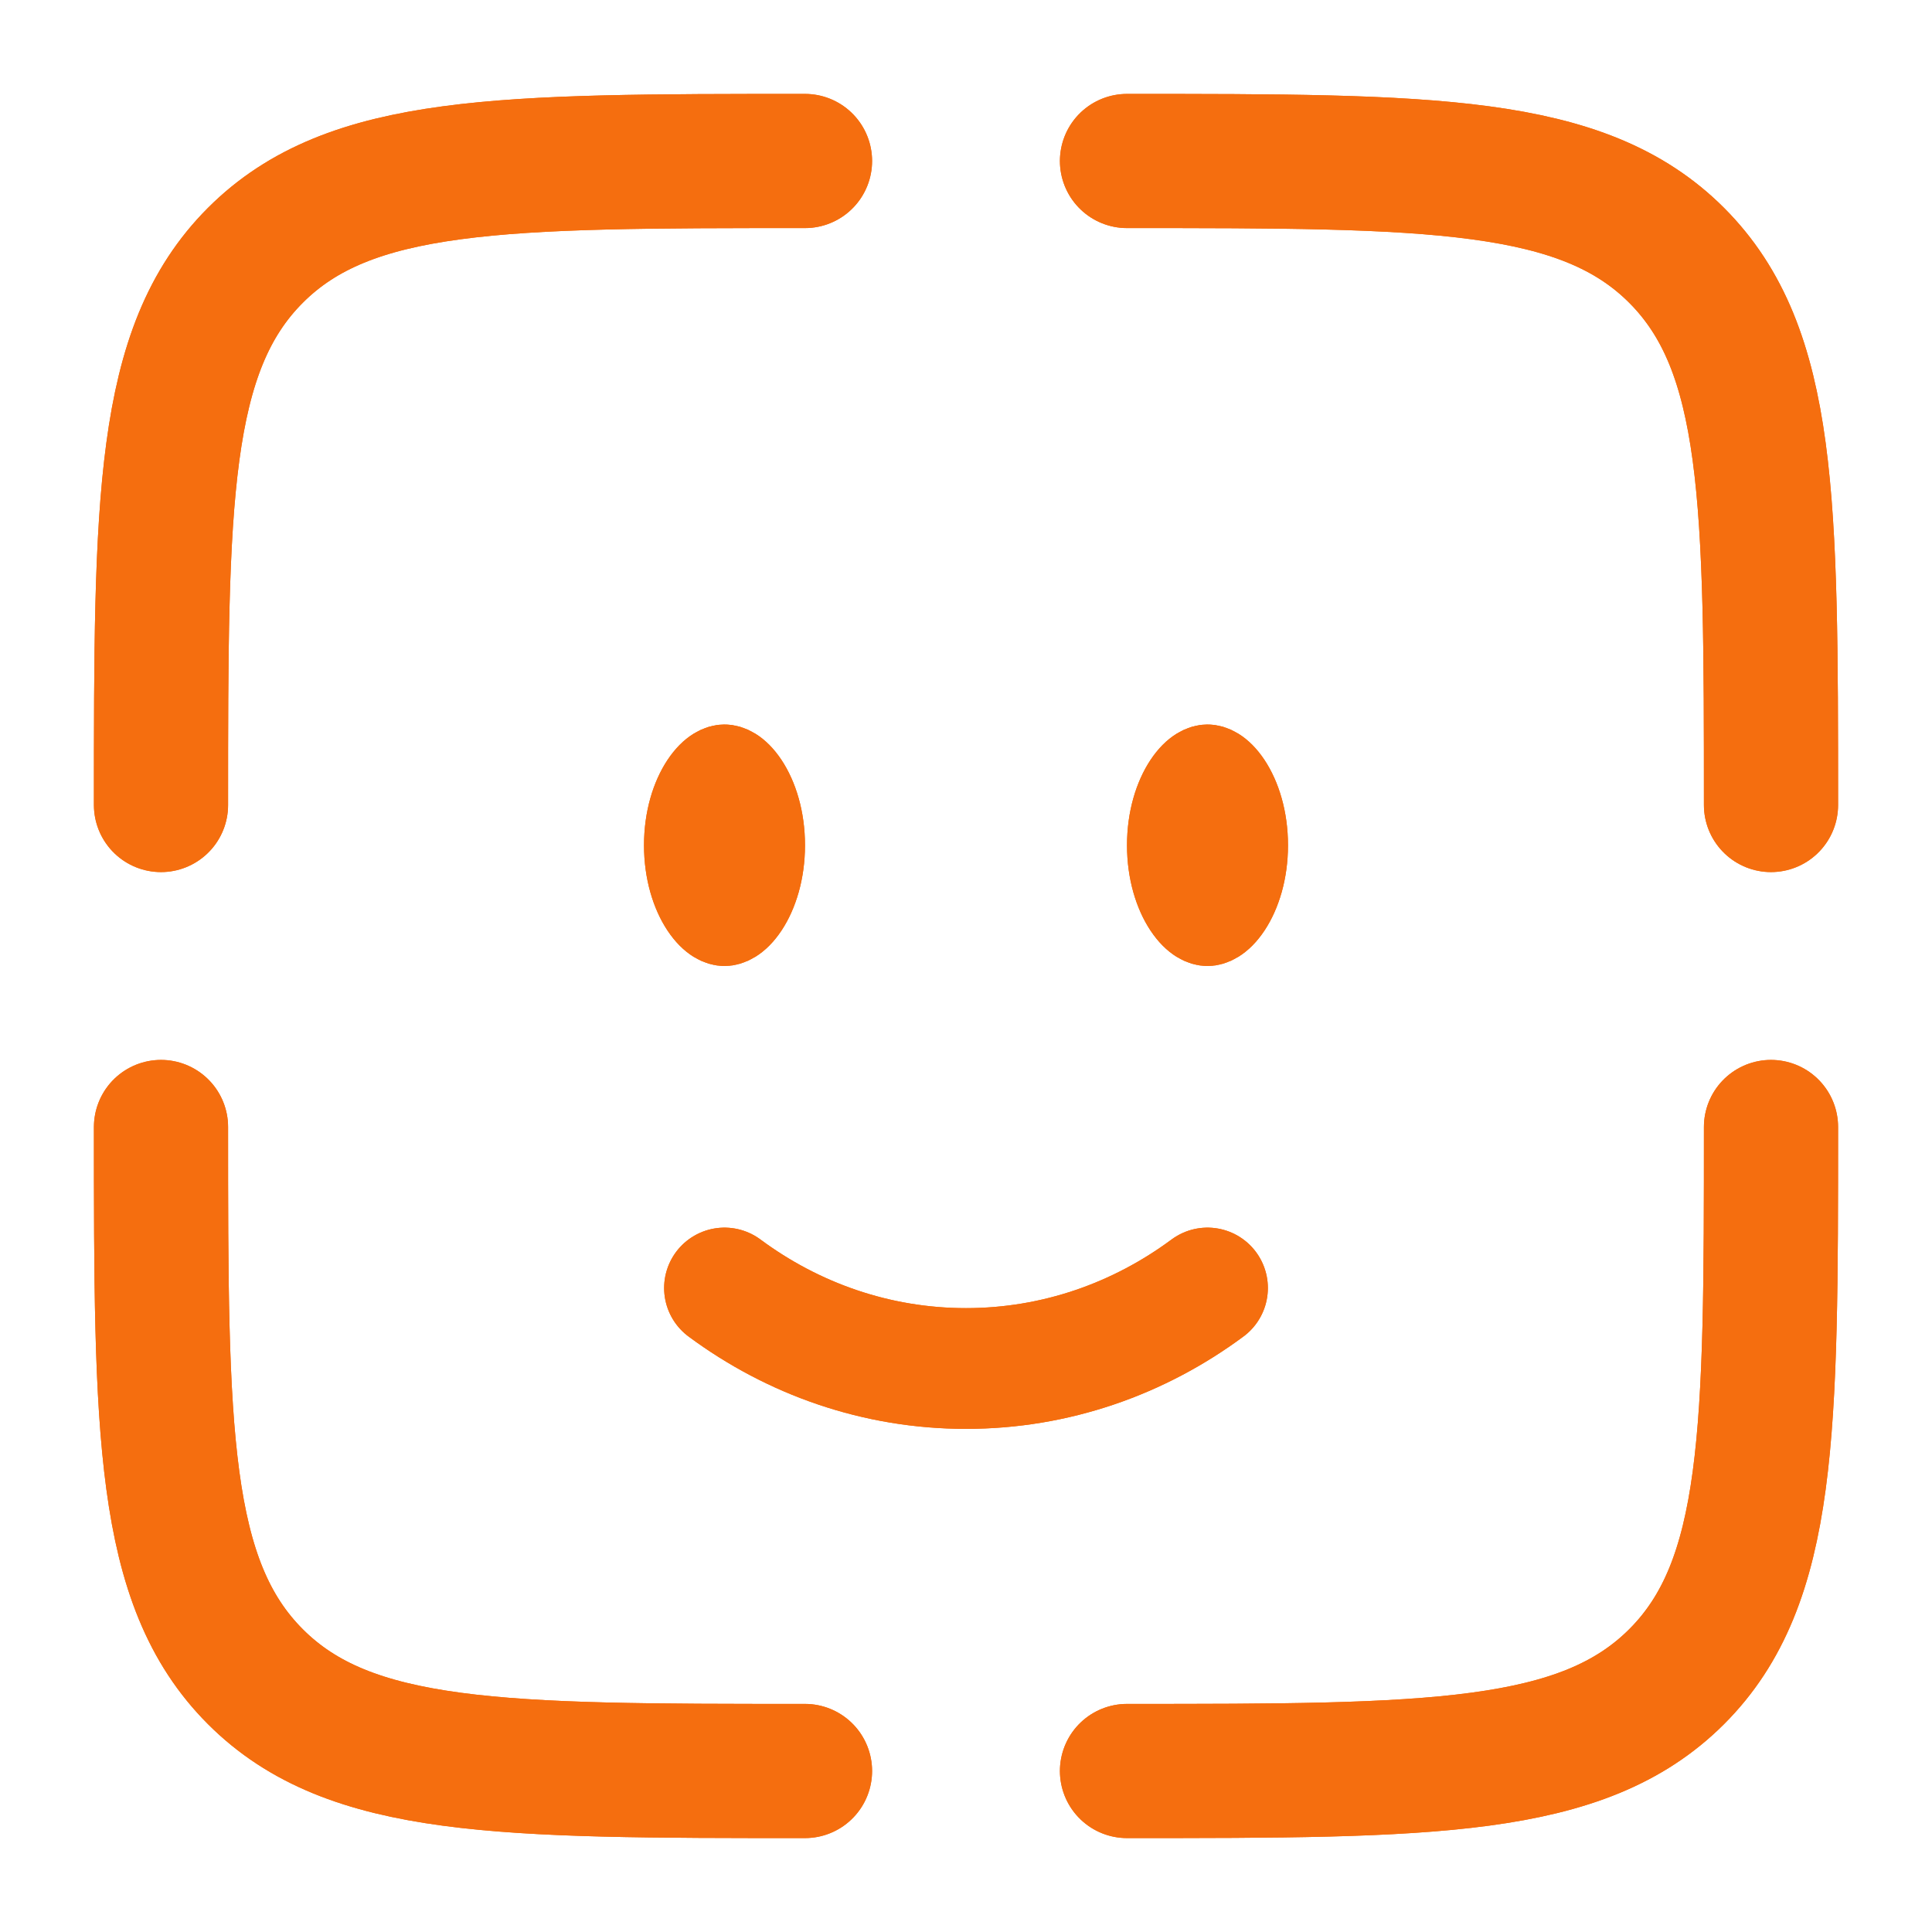 <svg width="36" height="36" viewBox="0 0 36 36" fill="none" xmlns="http://www.w3.org/2000/svg">
<path d="M13.5 24C14.775 24.945 16.328 25.5 18 25.5C19.672 25.5 21.225 24.945 22.5 24" stroke="#F56E0F" stroke-width="2.25" stroke-linecap="round"/>
<path d="M23.25 15.75C23.25 16.244 23.115 16.657 22.937 16.925C22.755 17.198 22.585 17.25 22.5 17.25C22.415 17.25 22.245 17.198 22.063 16.925C21.885 16.657 21.75 16.244 21.75 15.75C21.75 15.256 21.885 14.843 22.063 14.575C22.245 14.302 22.415 14.25 22.5 14.25C22.585 14.25 22.755 14.302 22.937 14.575C23.115 14.843 23.25 15.256 23.25 15.75Z" fill="#F77F2B" stroke="#F56E0F" stroke-width="1.5"/>
<path d="M14.25 15.75C14.25 16.244 14.115 16.657 13.937 16.925C13.755 17.198 13.585 17.25 13.5 17.25C13.415 17.25 13.245 17.198 13.063 16.925C12.885 16.657 12.75 16.244 12.75 15.75C12.75 15.256 12.885 14.843 13.063 14.575C13.245 14.302 13.415 14.25 13.5 14.25C13.585 14.25 13.755 14.302 13.937 14.575C14.115 14.843 14.25 15.256 14.25 15.75Z" fill="#F77F2B" stroke="#F56E0F" stroke-width="1.5"/>
<path d="M33 21C33 26.657 33 29.485 31.242 31.242C29.484 32.998 26.657 33 21 33M15 33C9.344 33 6.514 33 4.758 31.242C3.002 29.484 3 26.657 3 21M15 3C9.344 3 6.514 3 4.758 4.758C3.002 6.516 3 9.344 3 15M21 3C26.657 3 29.485 3 31.242 4.758C32.998 6.516 33 9.344 33 15" stroke="#F56E0F" stroke-width="2.5" stroke-linecap="round"/>
<path d="M13.5 24C14.775 24.945 16.328 25.5 18 25.5C19.672 25.5 21.225 24.945 22.5 24" stroke="#F56E0F" stroke-width="2.25" stroke-linecap="round"/>
<path d="M23.25 15.75C23.25 16.244 23.115 16.657 22.937 16.925C22.755 17.198 22.585 17.25 22.5 17.25C22.415 17.25 22.245 17.198 22.063 16.925C21.885 16.657 21.75 16.244 21.75 15.75C21.75 15.256 21.885 14.843 22.063 14.575C22.245 14.302 22.415 14.25 22.5 14.25C22.585 14.25 22.755 14.302 22.937 14.575C23.115 14.843 23.25 15.256 23.25 15.75Z" fill="#F77F2B" stroke="#F56E0F" stroke-width="1.5"/>
<path d="M14.25 15.75C14.25 16.244 14.115 16.657 13.937 16.925C13.755 17.198 13.585 17.25 13.5 17.25C13.415 17.25 13.245 17.198 13.063 16.925C12.885 16.657 12.75 16.244 12.75 15.75C12.75 15.256 12.885 14.843 13.063 14.575C13.245 14.302 13.415 14.25 13.5 14.25C13.585 14.25 13.755 14.302 13.937 14.575C14.115 14.843 14.25 15.256 14.25 15.75Z" fill="#F77F2B" stroke="#F56E0F" stroke-width="1.5"/>
<path d="M33 21C33 26.657 33 29.485 31.242 31.242C29.484 32.998 26.657 33 21 33M15 33C9.344 33 6.514 33 4.758 31.242C3.002 29.484 3 26.657 3 21M15 3C9.344 3 6.514 3 4.758 4.758C3.002 6.516 3 9.344 3 15M21 3C26.657 3 29.485 3 31.242 4.758C32.998 6.516 33 9.344 33 15" stroke="#F56E0F" stroke-width="2.5" stroke-linecap="round"/>
</svg>
